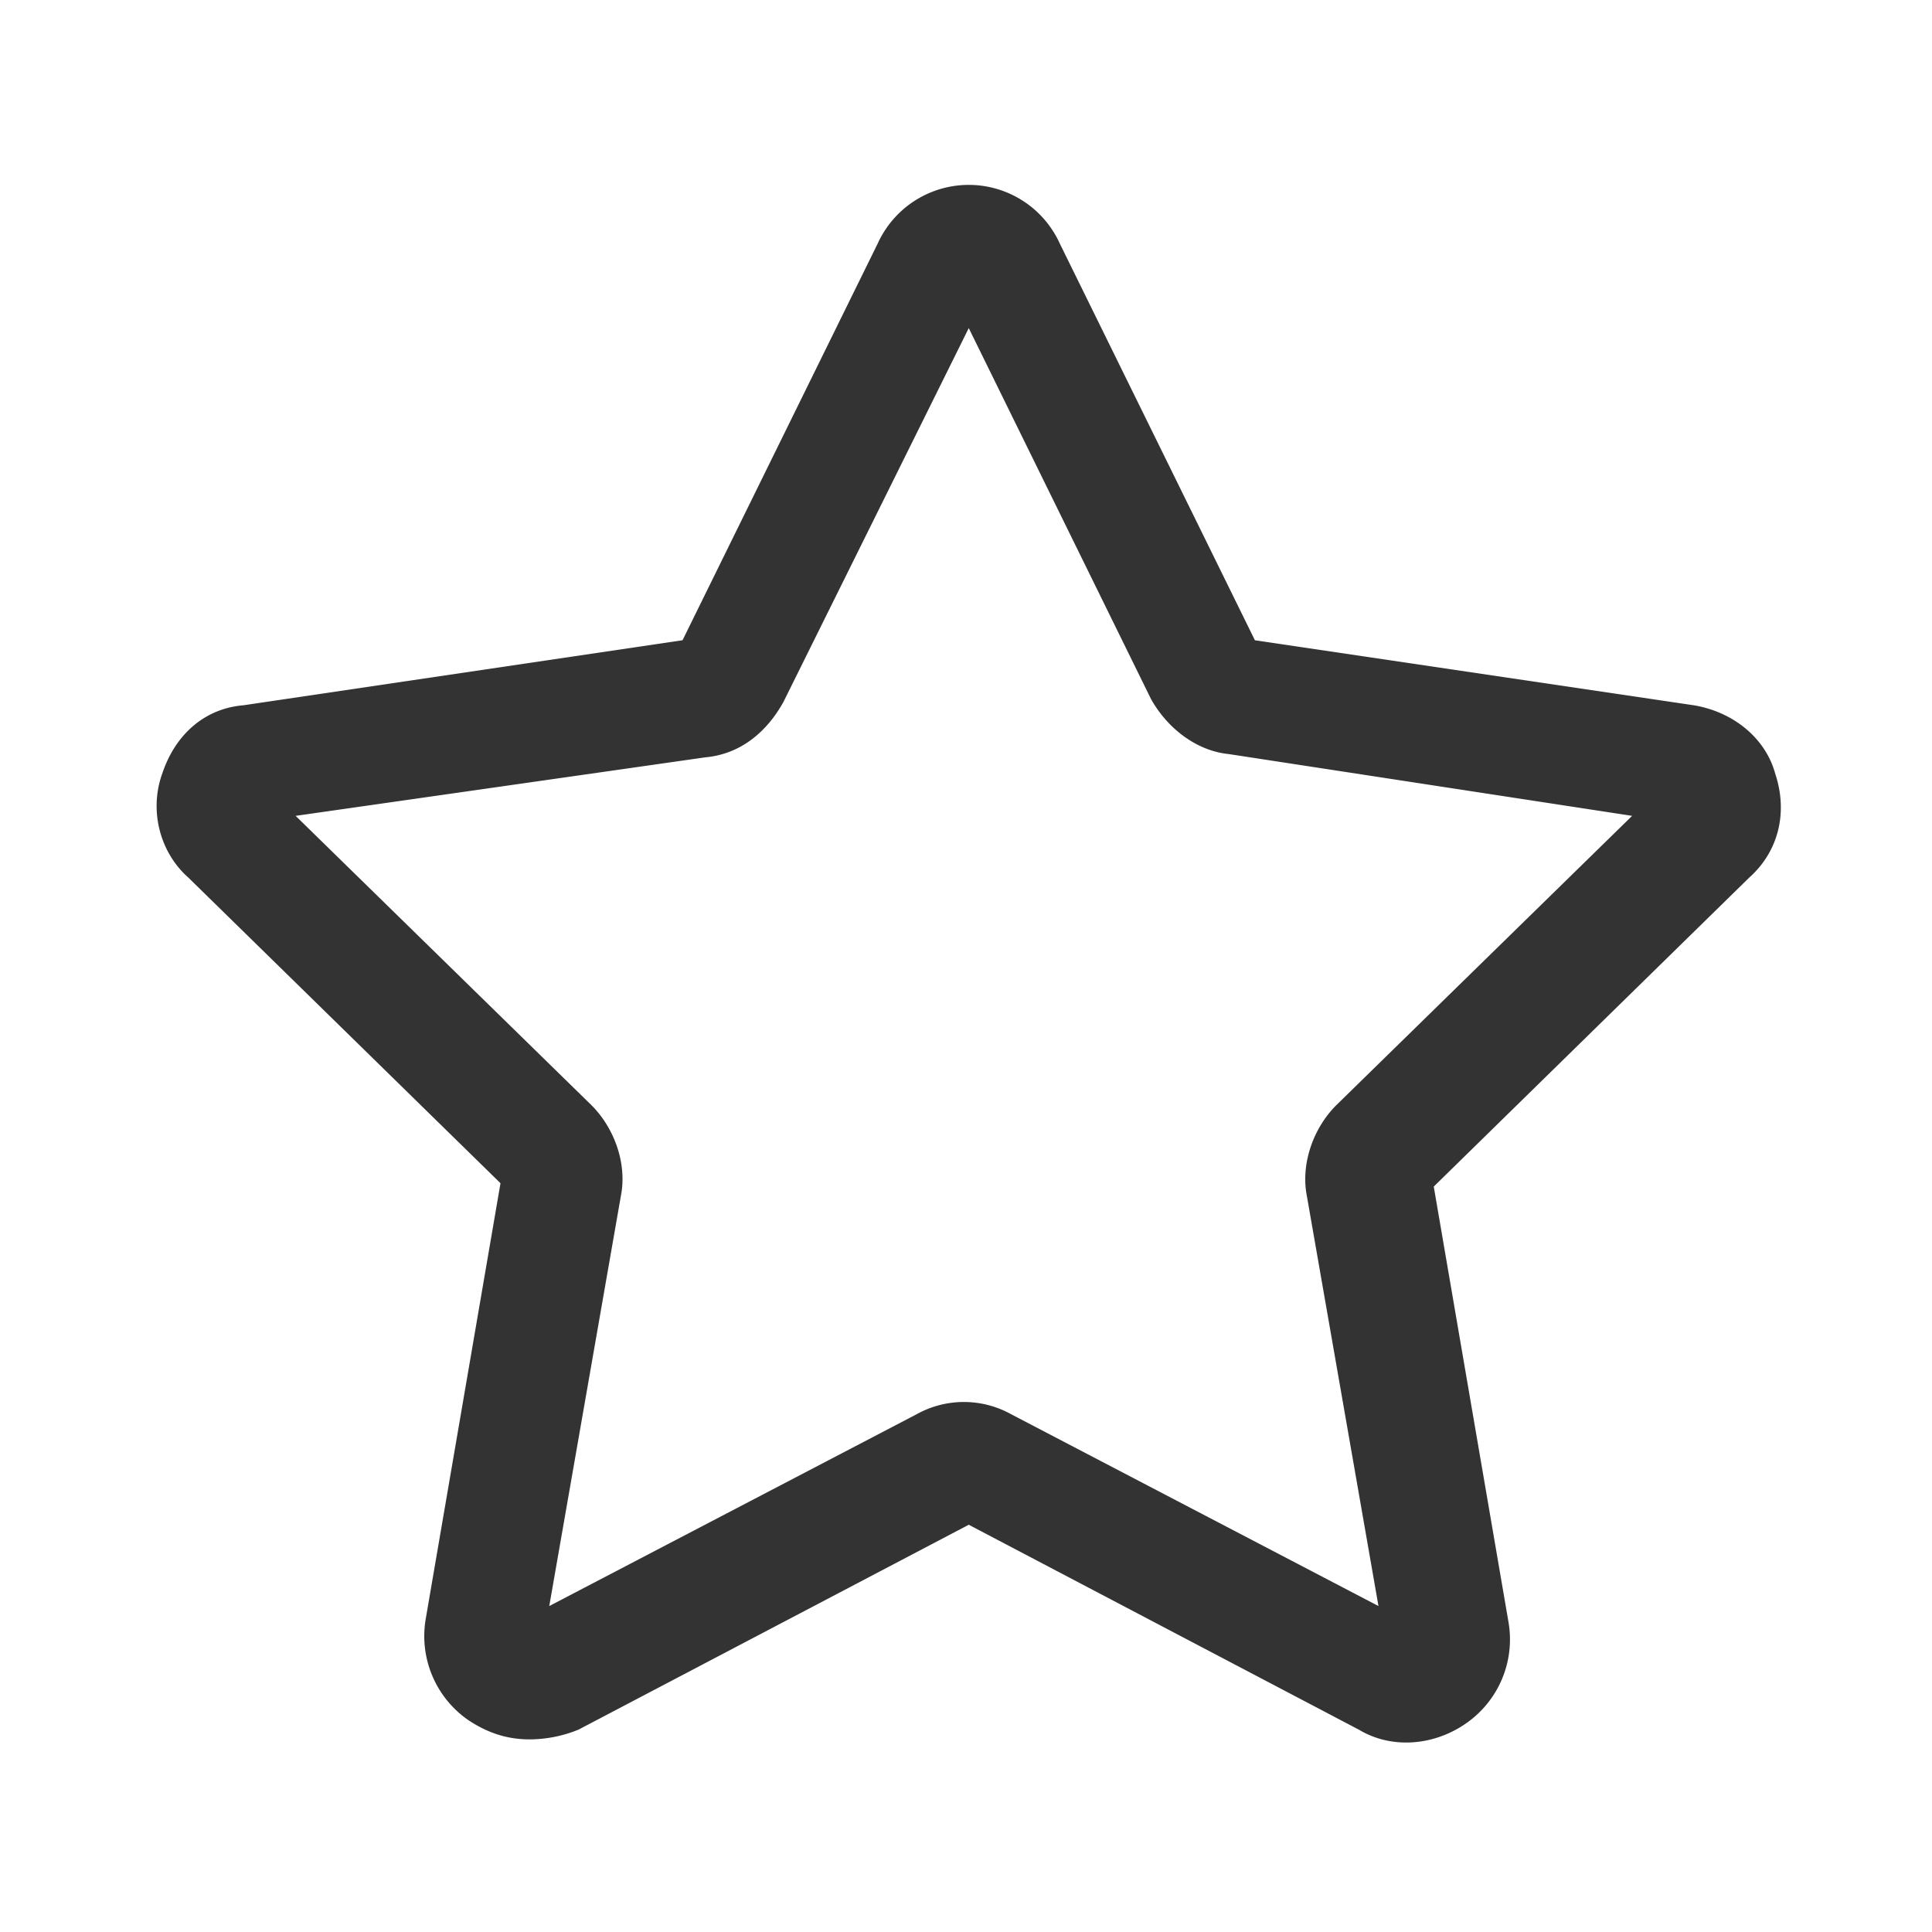 <?xml version="1.0" standalone="no"?><!DOCTYPE svg PUBLIC "-//W3C//DTD SVG 1.1//EN" "http://www.w3.org/Graphics/SVG/1.1/DTD/svg11.dtd"><svg class="icon" width="200px" height="200.00px" viewBox="0 0 1024 1024" version="1.1" xmlns="http://www.w3.org/2000/svg"><path fill="#333333" d="M280.78 921.91c-12.06 0-22.41-3.45-32.75-10.34a54.15 54.15 0 0 1-22.4-53.44l39.64-231-165.46-162C84.3 451.38 79.12 429 86 410c6.89-20.69 22.41-34.47 43.09-36.2l232.67-34.46L465.2 129.08a53 53 0 0 1 96.51 0l103.42 210.28 232.67 34.46c20.68 3.45 37.92 17.24 43.09 36.2 6.89 20.68 1.72 41.36-13.79 55.15L759.92 628.91l39.64 231a54.15 54.15 0 0 1-22.4 53.43c-17.24 12.06-39.65 13.79-56.88 3.45L513.46 808.15 306.63 916.74a69.28 69.28 0 0 1-25.85 5.17zM156.69 432.42l156.84 153.4c12.06 12.06 19 31 15.51 48.26l-37.92 217.16 194.76-101.69a51.58 51.58 0 0 1 50 0l194.74 101.69-37.92-217.16c-3.44-17.24 3.45-36.2 15.51-48.26l156.85-153.4-213.72-32.74c-17.24-1.68-32.75-13.79-41.34-29.3L513.46 173.9l-98.25 198.2c-8.61 15.51-22.4 27.58-41.36 29.3z m0 0" /></svg>